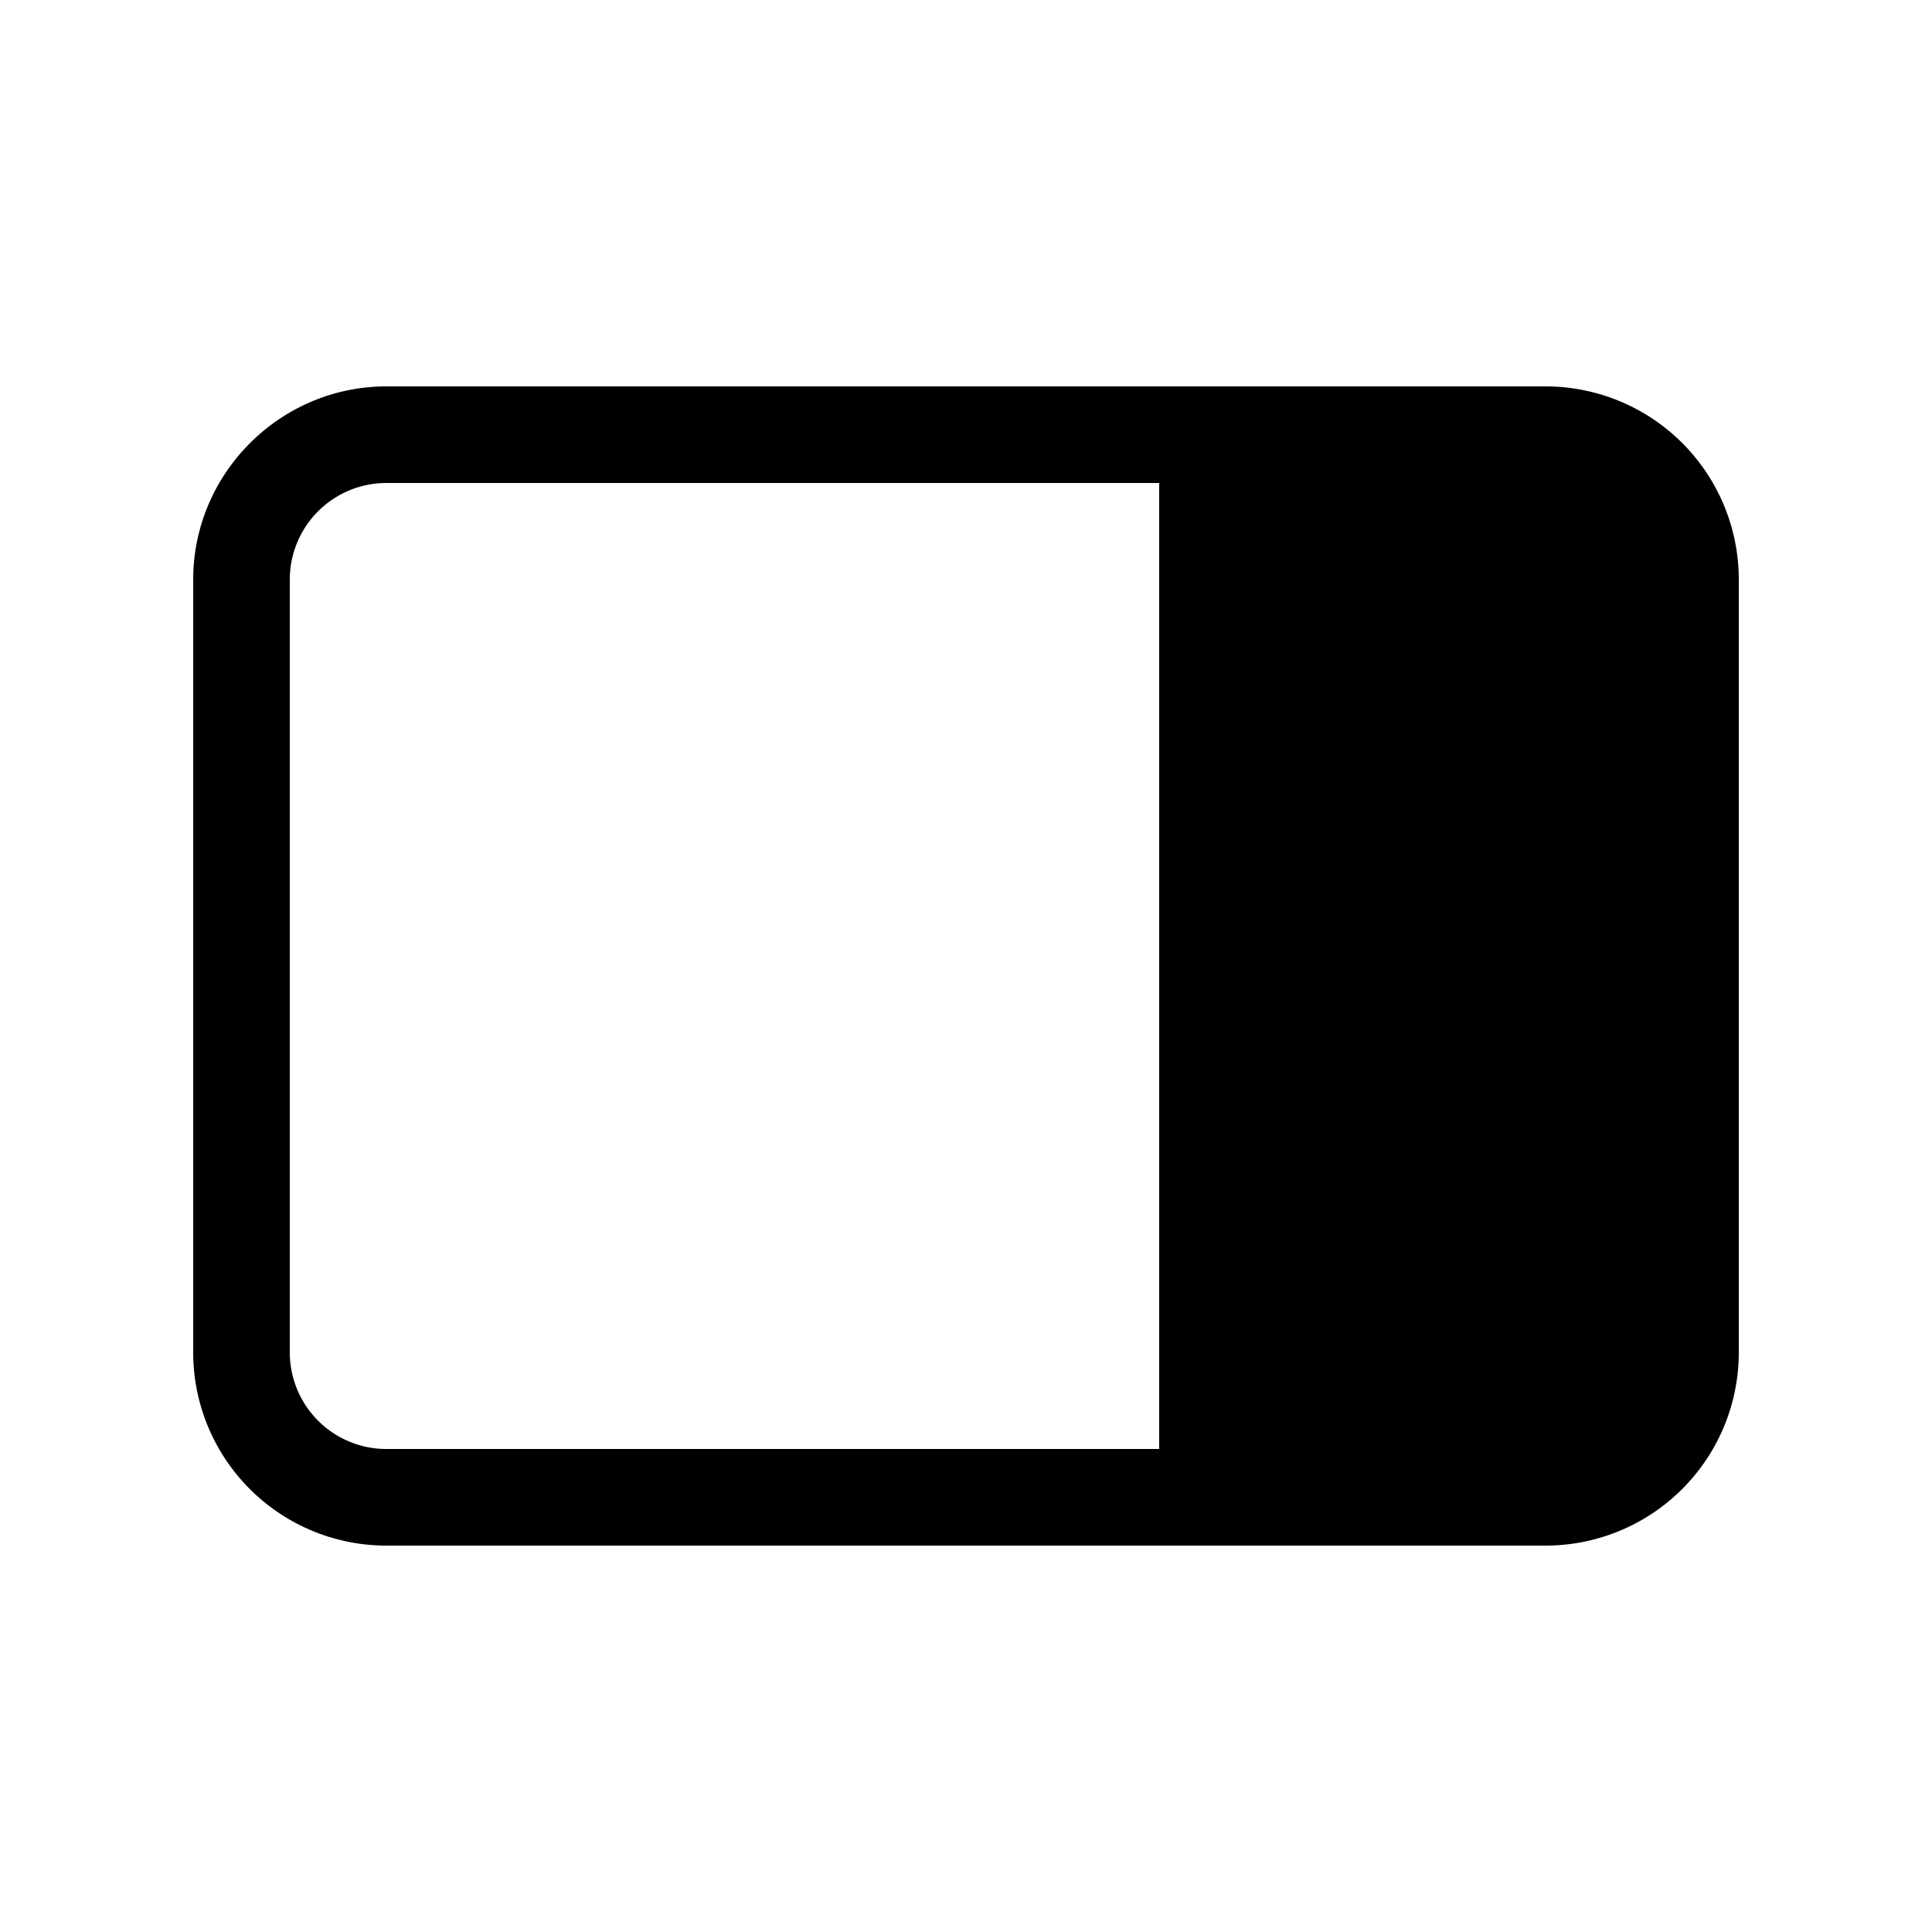 <svg width="20" height="20" viewBox="0 0 20 20" xmlns="http://www.w3.org/2000/svg"><path d="M16 4a2 2 0 012 2v8a2 2 0 01-2 2H4a2 2 0 01-2-2V6c0-1.1.9-2 2-2h12zm-4 11V5H4a1 1 0 00-1 1v8a1 1 0 001 1h8z"/></svg>